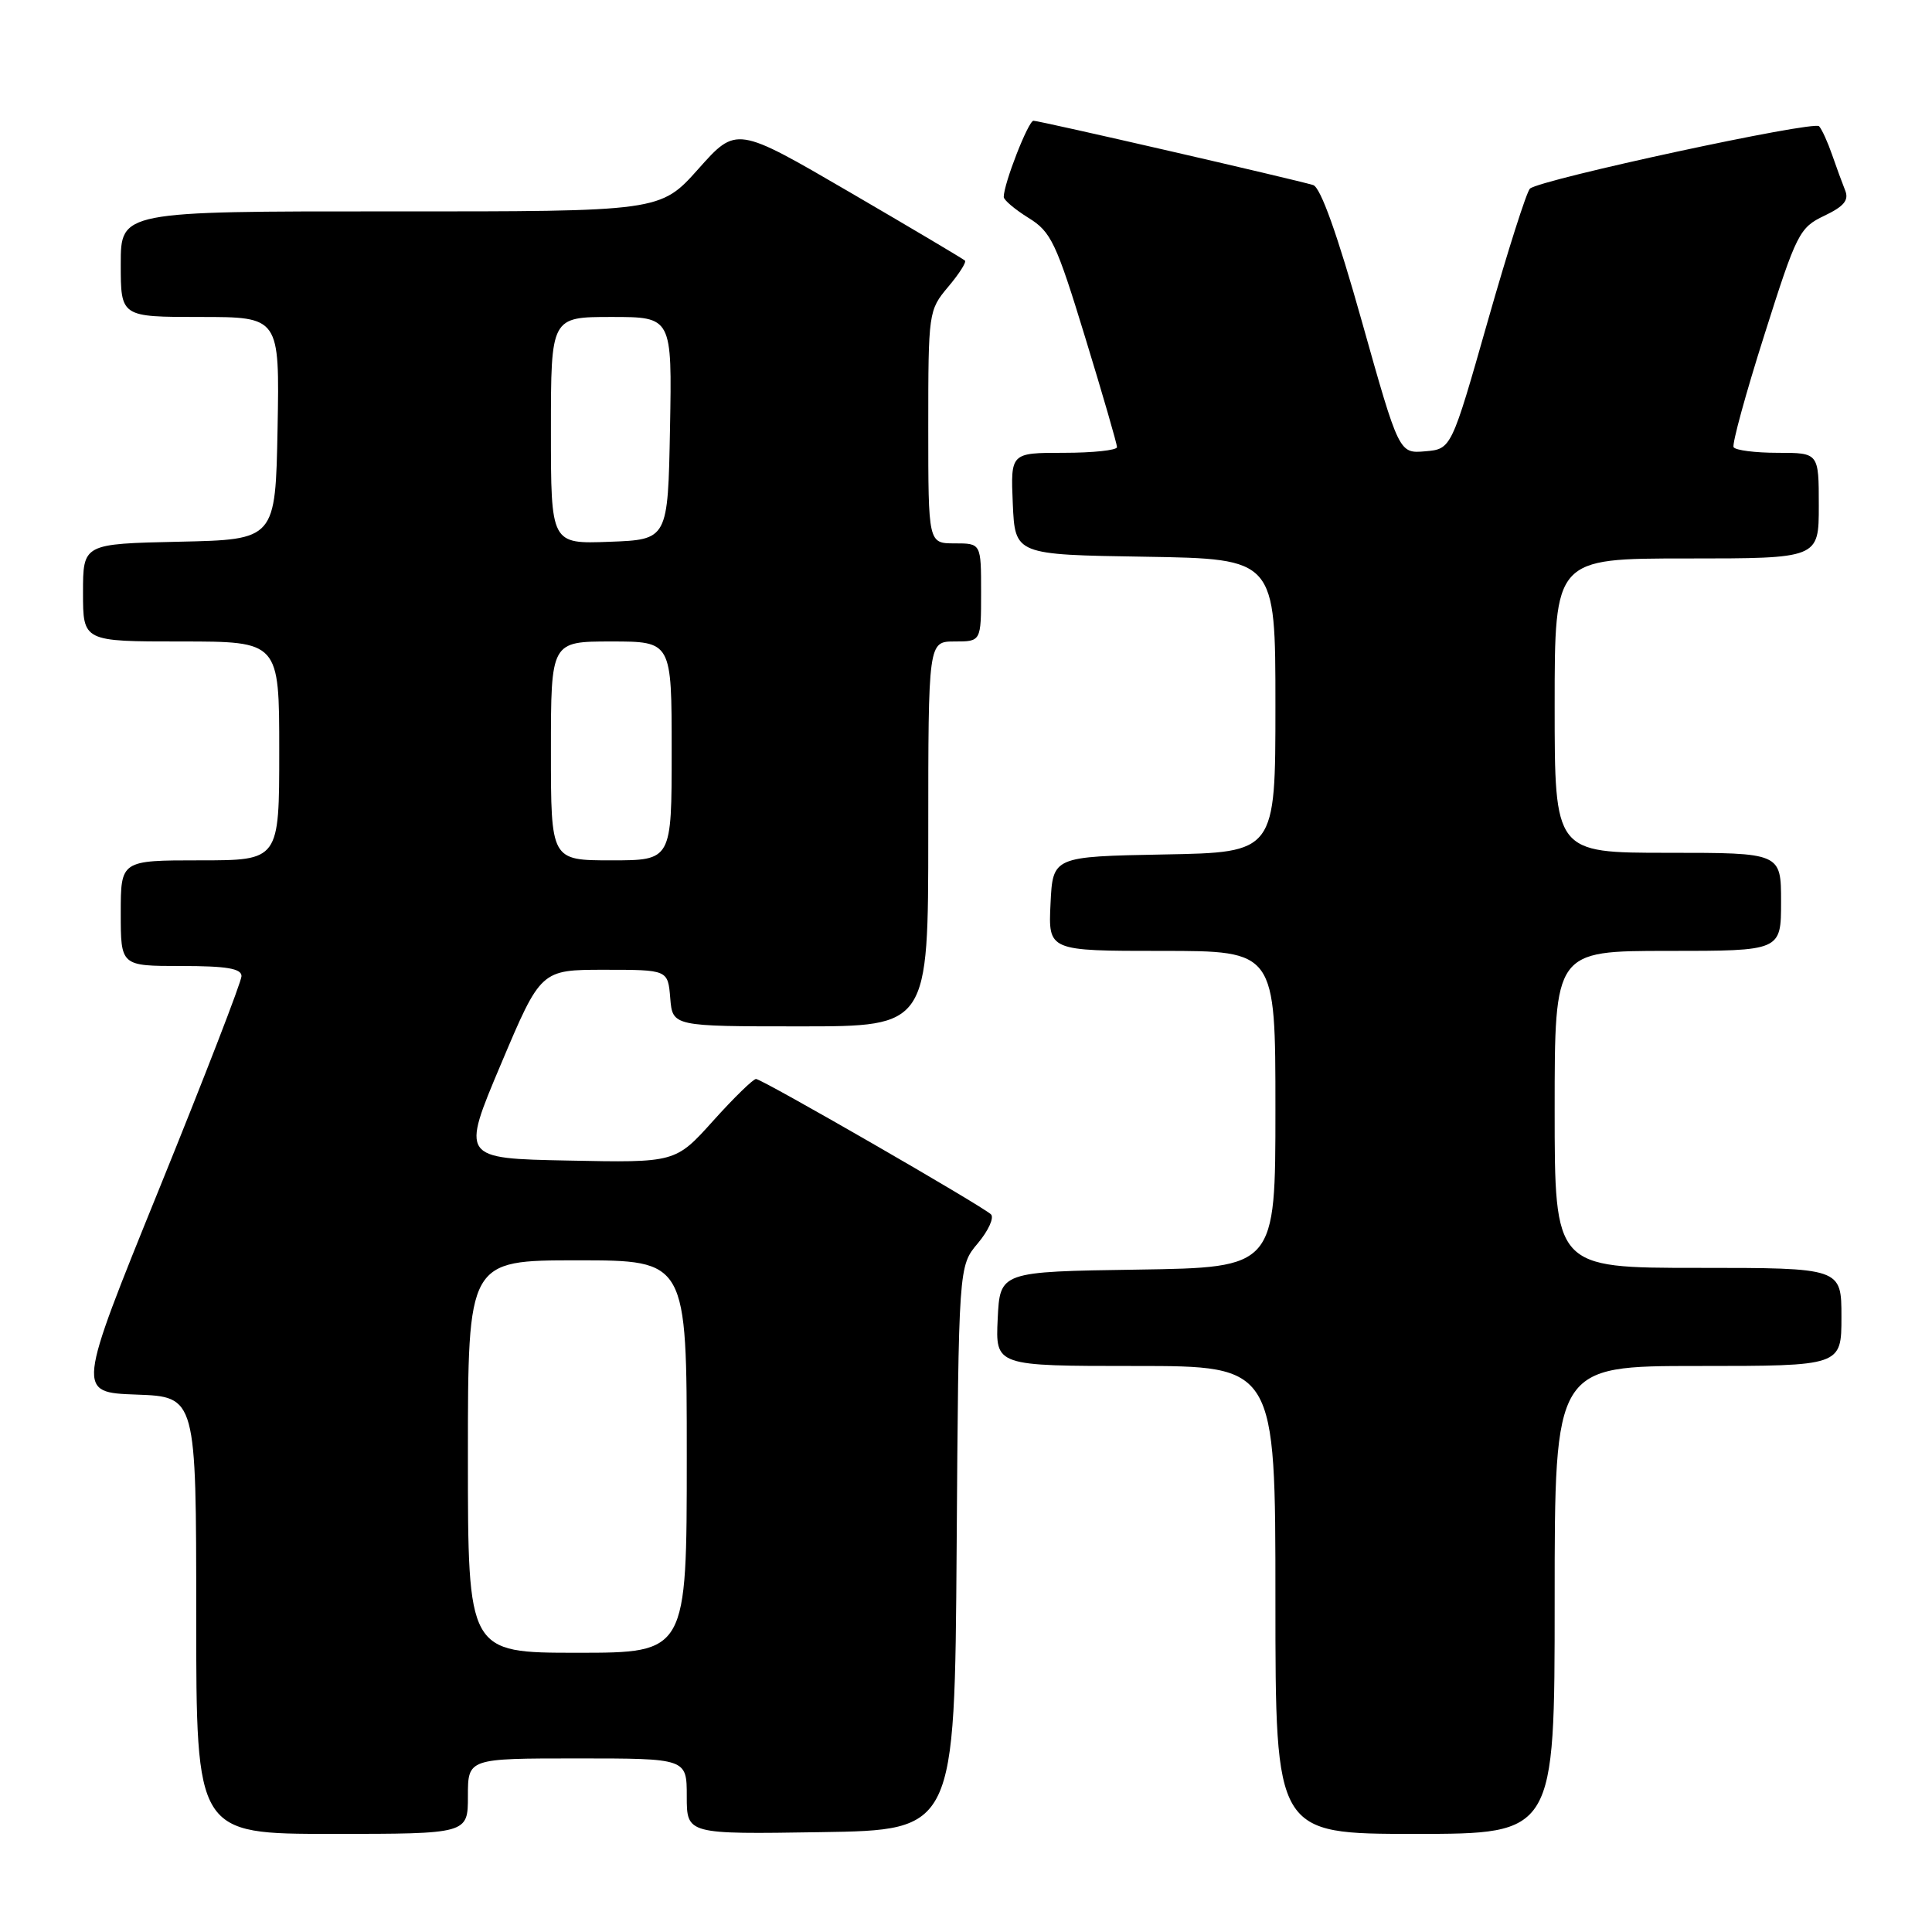 <?xml version="1.0" encoding="UTF-8" standalone="no"?>
<!DOCTYPE svg PUBLIC "-//W3C//DTD SVG 1.1//EN" "http://www.w3.org/Graphics/SVG/1.1/DTD/svg11.dtd" >
<svg xmlns="http://www.w3.org/2000/svg" xmlns:xlink="http://www.w3.org/1999/xlink" version="1.1" viewBox="0 0 256 256">
 <g >
 <path fill="currentColor"
d=" M 62.00 238.00 C 62.00 233.00 62.00 233.00 76.50 233.00 C 91.00 233.00 91.00 233.00 91.00 238.02 C 91.00 243.05 91.00 243.05 108.75 242.77 C 126.50 242.50 126.50 242.50 126.76 205.13 C 127.02 167.76 127.02 167.76 129.57 164.74 C 130.97 163.07 131.75 161.35 131.31 160.91 C 130.21 159.82 101.04 143.01 100.18 142.97 C 99.81 142.96 97.25 145.45 94.50 148.51 C 89.50 154.07 89.50 154.07 75.30 153.78 C 61.10 153.50 61.10 153.50 66.38 141.00 C 71.66 128.50 71.66 128.50 80.08 128.50 C 88.50 128.50 88.50 128.50 88.81 132.25 C 89.12 136.00 89.12 136.00 106.06 136.00 C 123.00 136.00 123.00 136.00 123.00 110.50 C 123.00 85.00 123.00 85.00 126.50 85.00 C 130.00 85.00 130.00 85.00 130.00 78.50 C 130.00 72.00 130.00 72.00 126.50 72.00 C 123.00 72.00 123.00 72.00 123.00 56.58 C 123.00 41.39 123.04 41.11 125.62 38.03 C 127.07 36.32 128.08 34.74 127.86 34.53 C 127.65 34.32 120.75 30.22 112.53 25.43 C 97.58 16.72 97.58 16.72 92.54 22.38 C 87.50 28.03 87.50 28.03 51.75 28.01 C 16.00 28.00 16.00 28.00 16.00 35.00 C 16.00 42.00 16.00 42.00 26.53 42.00 C 37.05 42.00 37.05 42.00 36.78 56.75 C 36.50 71.50 36.50 71.50 23.75 71.78 C 11.00 72.06 11.00 72.06 11.00 78.53 C 11.00 85.00 11.00 85.00 24.00 85.00 C 37.00 85.00 37.00 85.00 37.00 99.50 C 37.00 114.00 37.00 114.00 26.50 114.00 C 16.00 114.00 16.00 114.00 16.00 121.00 C 16.00 128.00 16.00 128.00 24.00 128.00 C 30.01 128.00 32.00 128.33 32.00 129.34 C 32.00 130.07 27.08 142.78 21.07 157.59 C 10.15 184.50 10.15 184.50 18.07 184.79 C 26.00 185.08 26.00 185.08 26.00 214.04 C 26.00 243.00 26.00 243.00 44.00 243.00 C 62.00 243.00 62.00 243.00 62.00 238.00 Z  M 206.00 212.00 C 206.00 181.00 206.00 181.00 225.00 181.00 C 244.00 181.00 244.00 181.00 244.00 174.50 C 244.00 168.00 244.00 168.00 225.00 168.00 C 206.00 168.00 206.00 168.00 206.00 147.00 C 206.00 126.00 206.00 126.00 221.00 126.00 C 236.00 126.00 236.00 126.00 236.00 119.50 C 236.00 113.00 236.00 113.00 221.00 113.00 C 206.00 113.00 206.00 113.00 206.00 93.50 C 206.00 74.00 206.00 74.00 223.50 74.00 C 241.00 74.00 241.00 74.00 241.00 67.00 C 241.00 60.00 241.00 60.00 235.56 60.00 C 232.57 60.00 229.94 59.66 229.71 59.25 C 229.49 58.84 231.32 52.14 233.79 44.37 C 238.05 30.91 238.43 30.16 241.73 28.59 C 244.35 27.34 245.02 26.52 244.49 25.22 C 244.11 24.27 243.33 22.15 242.76 20.50 C 242.19 18.85 241.42 17.15 241.04 16.73 C 240.35 15.95 204.19 23.76 202.73 24.99 C 202.30 25.35 199.78 33.26 197.13 42.57 C 192.31 59.50 192.31 59.50 188.85 59.80 C 185.38 60.10 185.38 60.10 180.44 42.54 C 177.20 31.01 174.98 24.82 174.00 24.52 C 171.49 23.76 137.75 16.00 136.94 16.00 C 136.26 16.00 133.00 24.34 133.00 26.10 C 133.00 26.50 134.48 27.75 136.28 28.87 C 139.27 30.71 139.95 32.14 143.79 44.70 C 146.12 52.29 148.01 58.84 148.01 59.25 C 148.00 59.66 144.83 60.00 140.95 60.00 C 133.91 60.00 133.91 60.00 134.20 66.75 C 134.50 73.50 134.50 73.50 151.75 73.77 C 169.00 74.05 169.00 74.05 169.00 93.50 C 169.00 112.95 169.00 112.95 154.25 113.22 C 139.50 113.50 139.50 113.50 139.20 119.75 C 138.90 126.00 138.90 126.00 153.95 126.00 C 169.00 126.00 169.00 126.00 169.00 146.98 C 169.00 167.95 169.00 167.95 150.75 168.23 C 132.50 168.50 132.50 168.50 132.20 174.75 C 131.90 181.00 131.90 181.00 150.45 181.00 C 169.00 181.00 169.00 181.00 169.00 212.00 C 169.00 243.00 169.00 243.00 187.50 243.00 C 206.00 243.00 206.00 243.00 206.00 212.00 Z  M 62.00 193.00 C 62.00 167.00 62.00 167.00 76.50 167.00 C 91.00 167.00 91.00 167.00 91.00 193.00 C 91.00 219.00 91.00 219.00 76.50 219.00 C 62.00 219.00 62.00 219.00 62.00 193.00 Z  M 73.00 99.50 C 73.00 85.00 73.00 85.00 81.00 85.00 C 89.00 85.00 89.00 85.00 89.00 99.50 C 89.00 114.00 89.00 114.00 81.00 114.00 C 73.00 114.00 73.00 114.00 73.00 99.50 Z  M 73.00 57.04 C 73.00 42.00 73.00 42.00 81.03 42.00 C 89.05 42.00 89.05 42.00 88.78 56.75 C 88.50 71.50 88.50 71.50 80.75 71.79 C 73.00 72.08 73.00 72.08 73.00 57.04 Z "/>
</g>
</svg>